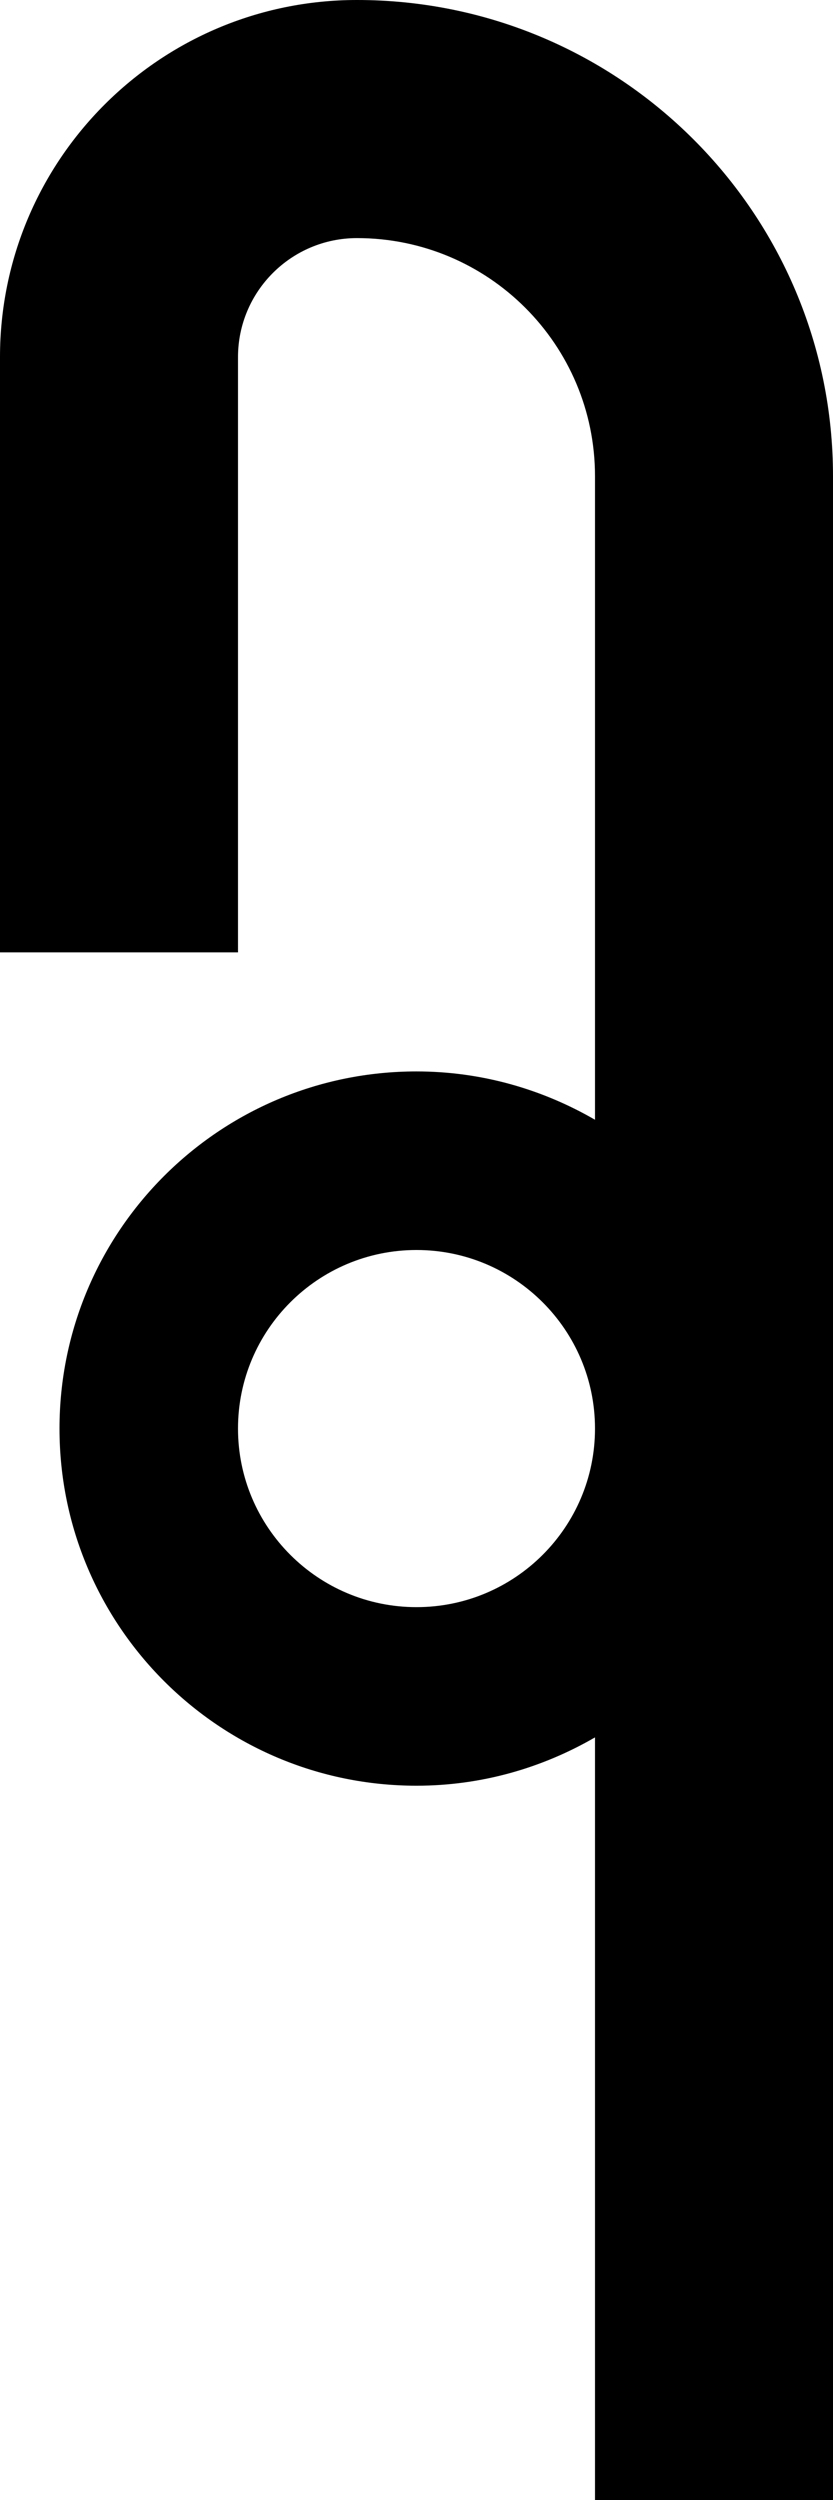 <?xml version="1.0" encoding="UTF-8" standalone="no"?>
<svg
   xmlns:dc="http://purl.org/dc/elements/1.1/"
   xmlns:cc="http://creativecommons.org/ns#"
   xmlns:rdf="http://www.w3.org/1999/02/22-rdf-syntax-ns#"
   xmlns:svg="http://www.w3.org/2000/svg"
   xmlns="http://www.w3.org/2000/svg"
   xmlns:sodipodi="http://sodipodi.sourceforge.net/DTD/sodipodi-0.dtd"
   xmlns:inkscape="http://www.inkscape.org/namespaces/inkscape"
   version="1.0"
   width="7"
   height="21"
   id="svg2"
   inkscape:version="0.47 r22583"
   sodipodi:docname="02-08-003-01-04-05.svg">
  <defs
     id="defs16">
    <inkscape:perspective
       sodipodi:type="inkscape:persp3d"
       inkscape:vp_x="0 : 23 : 1"
       inkscape:vp_y="0 : 1000 : 0"
       inkscape:vp_z="36 : 23 : 1"
       inkscape:persp3d-origin="18 : 15.333333 : 1"
       id="perspective18" />
  </defs>
  <sodipodi:namedview
     pagecolor="#ffffff"
     bordercolor="#666666"
     borderopacity="1"
     objecttolerance="10"
     gridtolerance="10"
     guidetolerance="10"
     inkscape:pageopacity="0"
     inkscape:pageshadow="2"
     inkscape:window-width="964"
     inkscape:window-height="721"
     id="namedview14"
     showgrid="true"
     inkscape:zoom="17.062634"
     inkscape:cx="3.4993661"
     inkscape:cy="10.498098"
     inkscape:window-x="365"
     inkscape:window-y="0"
     inkscape:window-maximized="0"
     inkscape:current-layer="svg2"
     showborder="true">
    <inkscape:grid
       type="xygrid"
       id="grid2824"
       empspacing="5"
       visible="true"
       enabled="true"
       snapvisiblegridlinesonly="true" />
  </sodipodi:namedview>
  <path
     style="fill:#000000;fill-opacity:1;stroke:none"
     d="M 3,0 C 5.209,0 7,1.791 7,4 L 7,21 5,21 5,14.594 C 4.558,14.85 4.047,15 3.5,15 1.843,15 0.5,13.657 0.5,12 0.5,10.343 1.843,9 3.5,9 4.047,9 4.558,9.15 5,9.406 L 5,4 C 5,2.895 4.105,2 3,2 2.448,2 2,2.448 2,3 L 2,8 0,8 0,3 C 0,1.343 1.343,0 3,0 z M 3.5,10.5 C 2.672,10.5 2,11.172 2,12 2,12.828 2.672,13.5 3.5,13.5 4.328,13.5 5,12.828 5,12 5,11.172 4.328,10.5 3.5,10.5 z"
     id="path2816" />
</svg>
